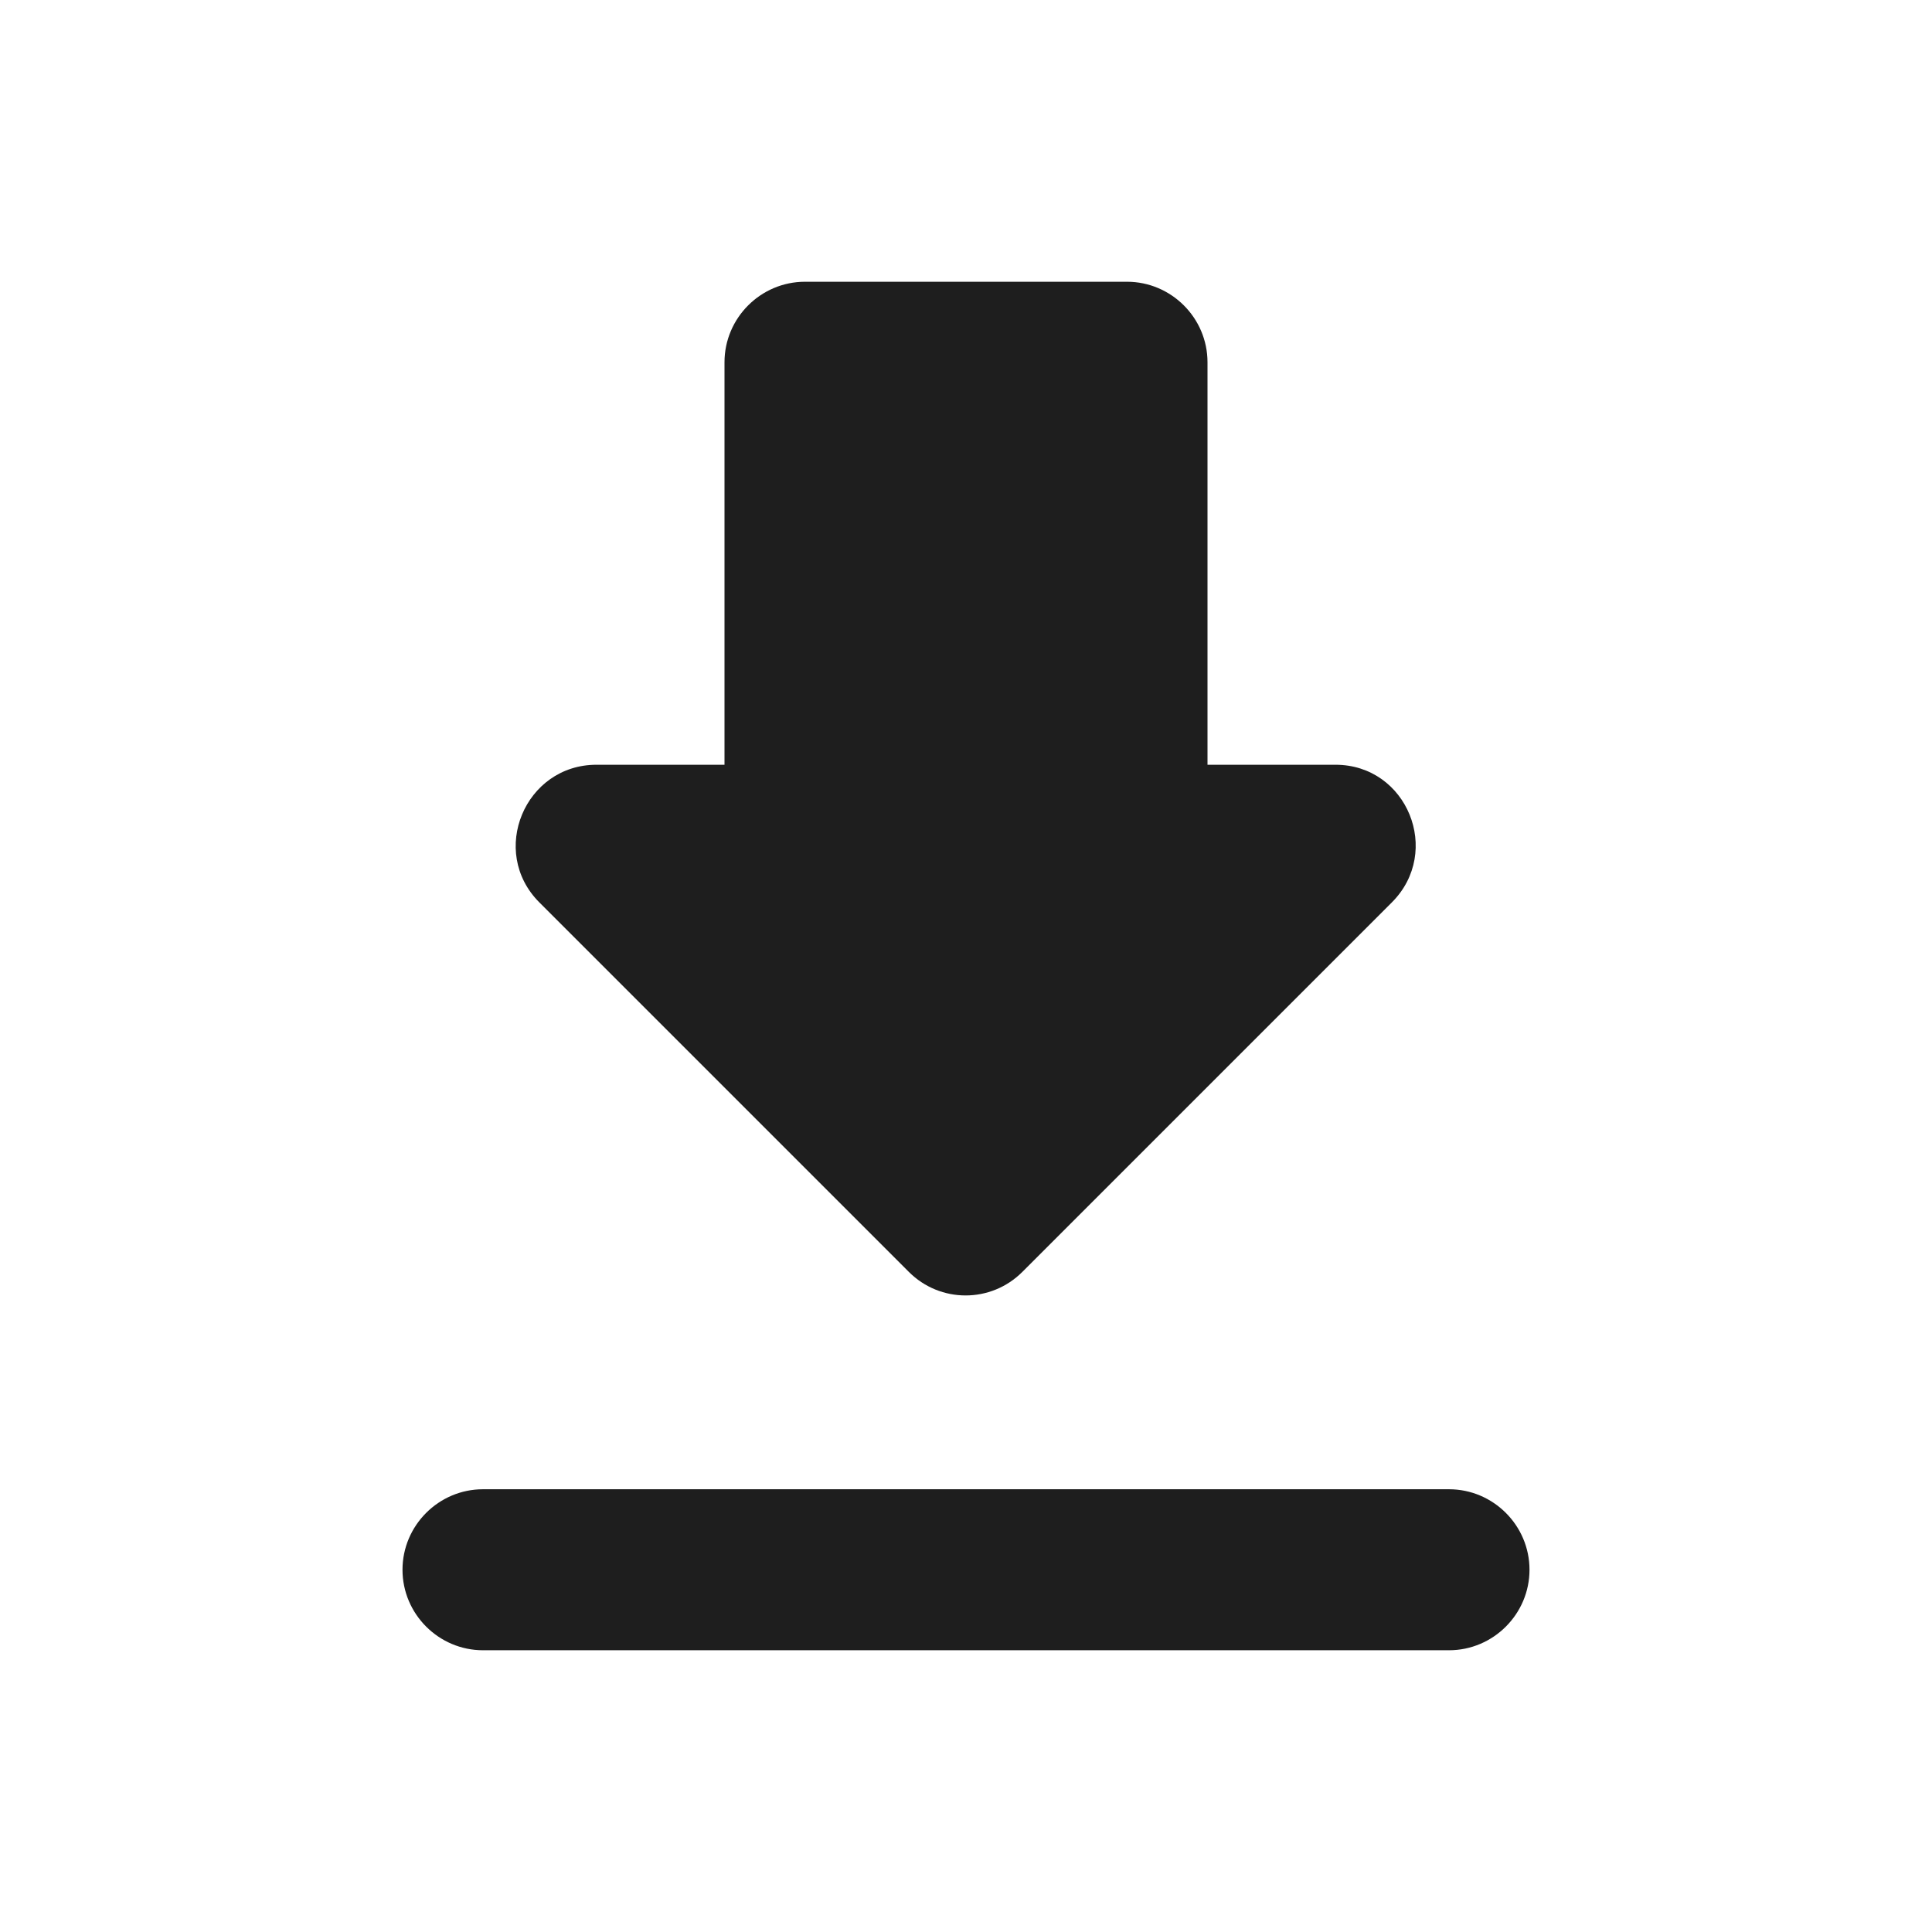 <?xml version="1.0" encoding="UTF-8"?>
<svg width="24px" height="24px" viewBox="0 0 24 24" version="1.1" xmlns="http://www.w3.org/2000/svg" xmlns:xlink="http://www.w3.org/1999/xlink">
    <!-- Generator: Sketch 53.2 (72643) - https://sketchapp.com -->
    <title>icon/action/get_app_24px_rounded</title>
    <desc>Created with Sketch.</desc>
    <defs>
        <path d="M16.59,9.5 L15,9.5 L15,4.5 C15,3.95 14.55,3.5 14,3.5 L10,3.5 C9.45,3.5 9,3.95 9,4.5 L9,9.5 L7.41,9.5 C6.52,9.5 6.07,10.58 6.7,11.21 L11.29,15.8 C11.68,16.19 12.31,16.19 12.7,15.8 L17.29,11.21 C17.92,10.58 17.48,9.5 16.59,9.5 Z M5,19.5 C5,20.05 5.45,20.5 6,20.5 L18,20.5 C18.55,20.5 19,20.05 19,19.5 C19,18.95 18.55,18.5 18,18.5 L6,18.5 C5.45,18.5 5,18.95 5,19.5 Z" id="path-1"></path>
    </defs>
    <g id="icon/action/get_app_24px" stroke="none" stroke-width="1" fill="none" fill-rule="evenodd">
        <mask id="mask-2" fill="white">
            <use xlink:href="#path-1"></use>
        </mask>
        <use fill-opacity="0.88" fill="#000000" xlink:href="#path-1"></use>
    </g>
</svg>